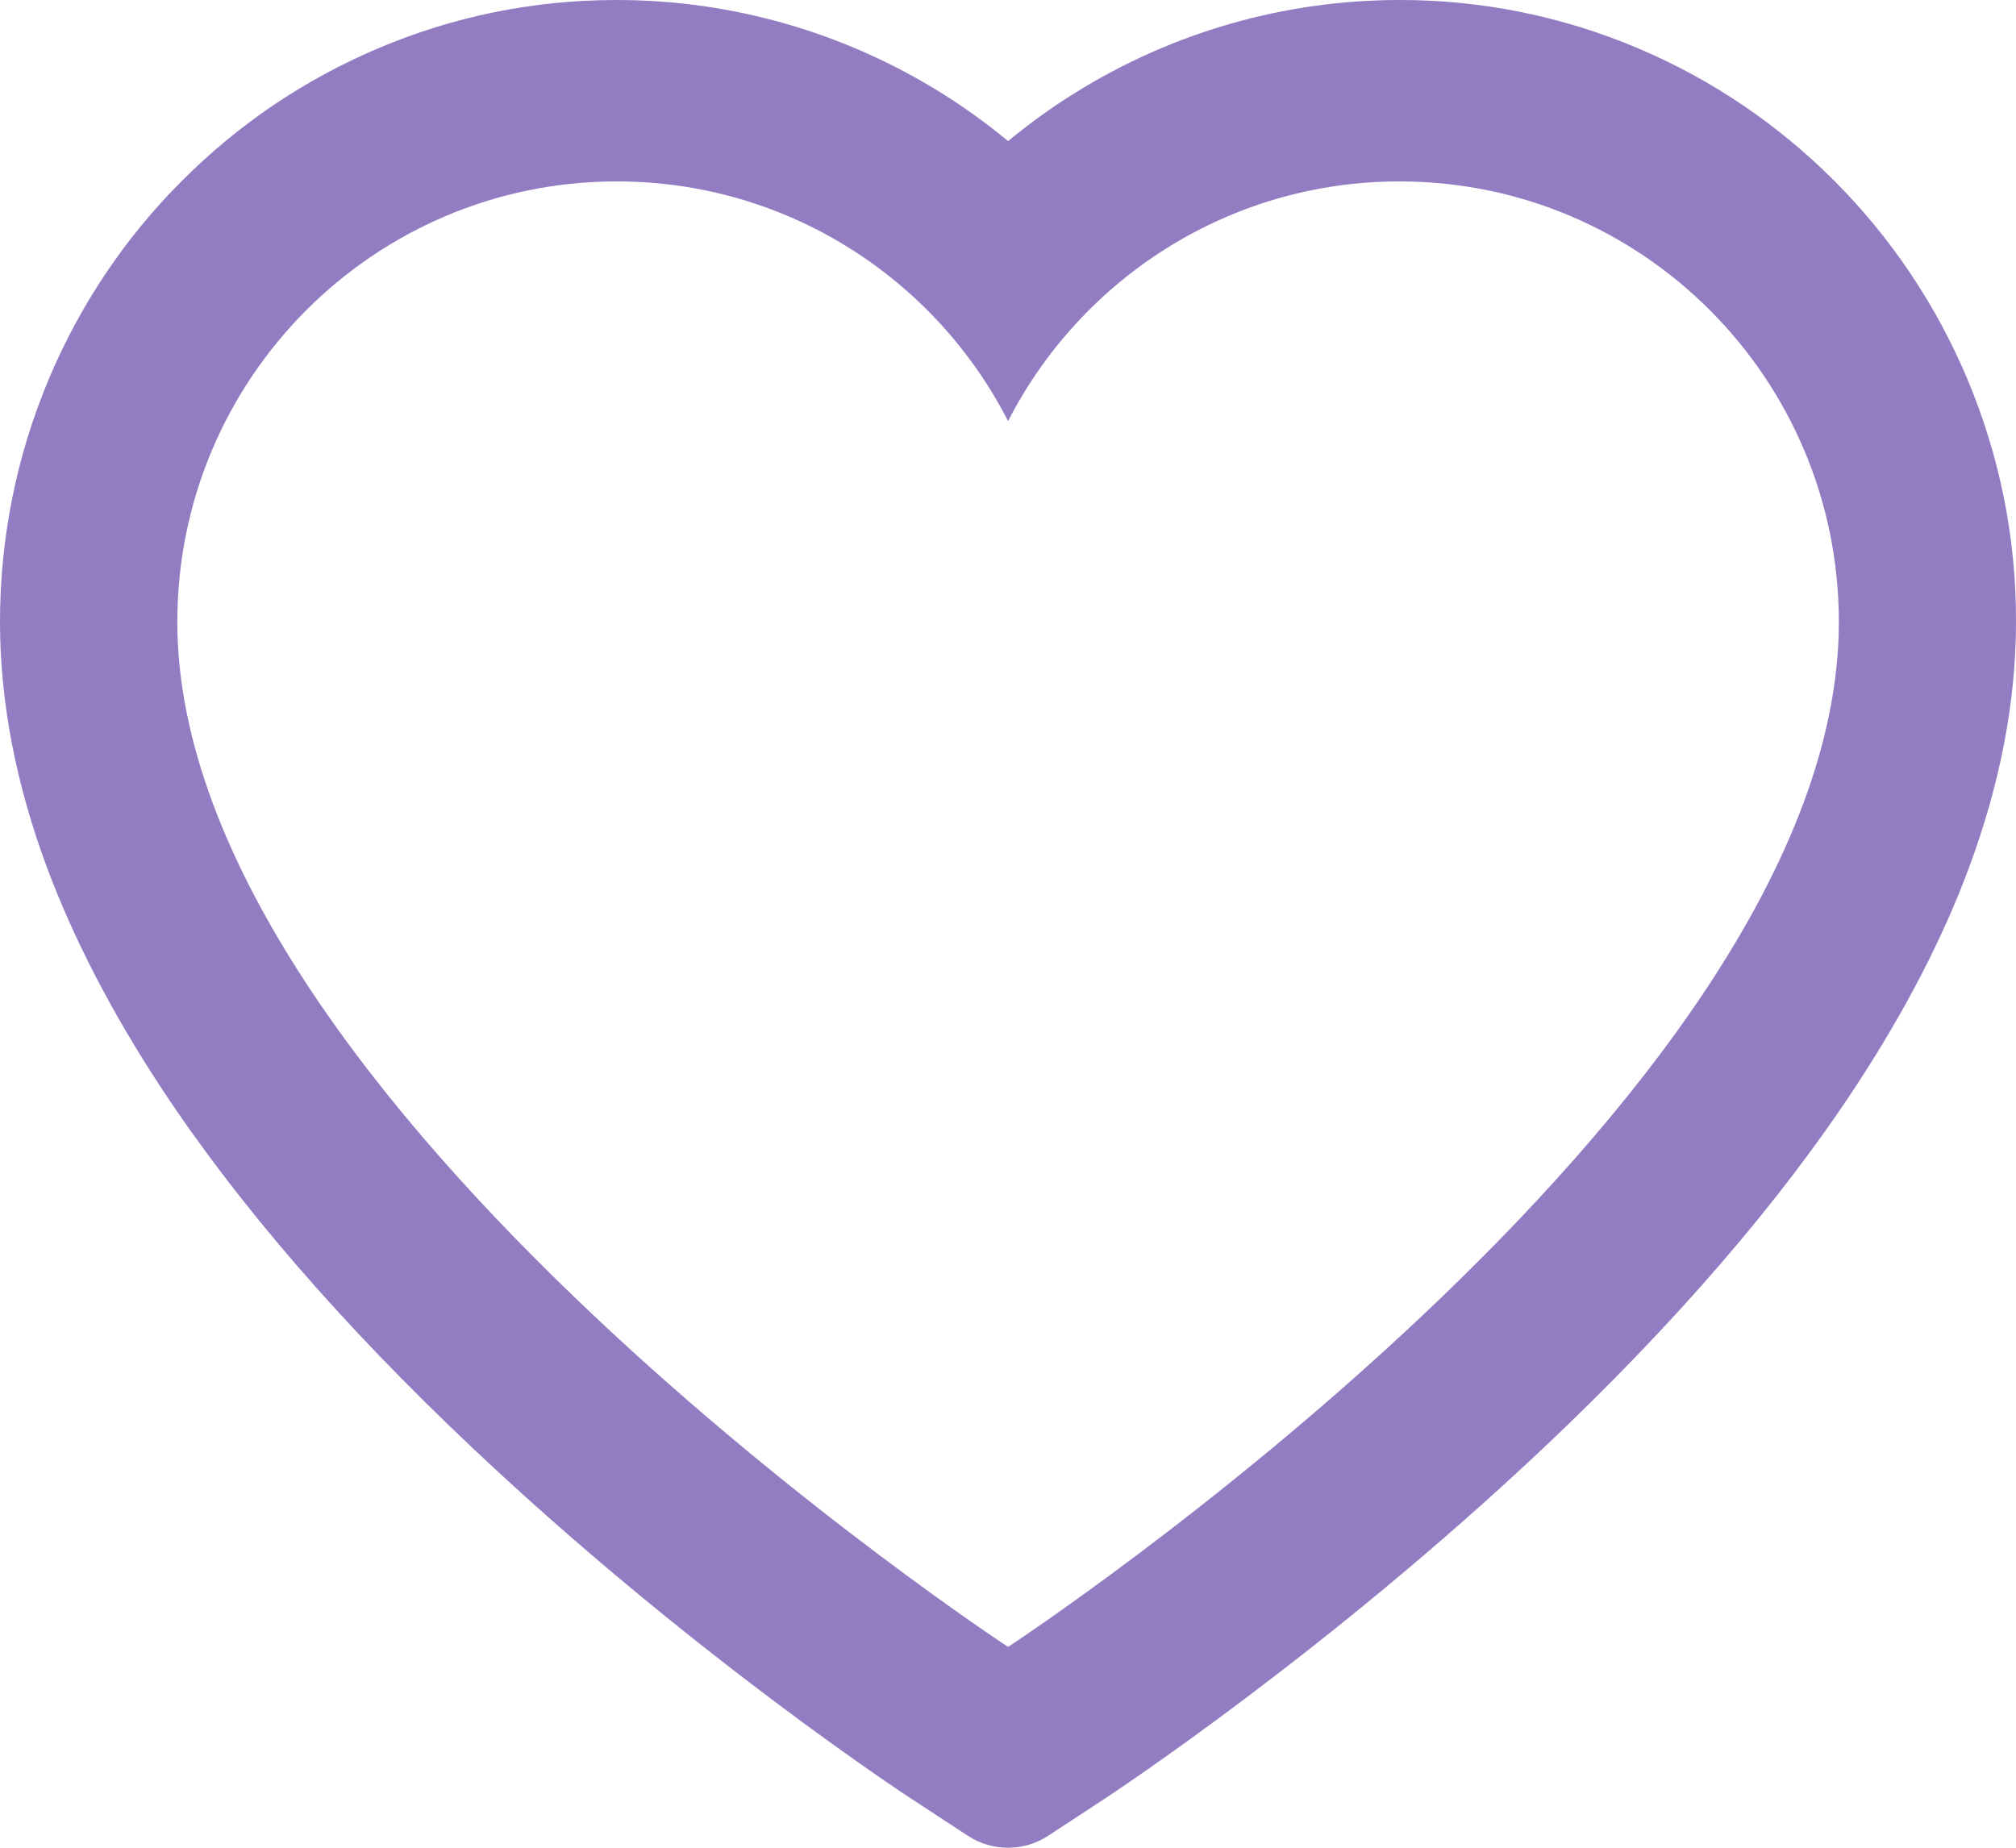 <svg width="24" height="22" viewBox="0 0 24 22" fill="none" xmlns="http://www.w3.org/2000/svg">
<path d="M23.419 4.508C23.047 3.626 22.51 2.827 21.839 2.155C21.167 1.481 20.375 0.945 19.505 0.577C18.604 0.194 17.637 -0.002 16.66 1.99806e-05C15.291 1.99806e-05 13.954 0.384 12.793 1.109C12.515 1.282 12.251 1.473 12.001 1.68C11.751 1.473 11.487 1.282 11.21 1.109C10.048 0.384 8.712 1.99806e-05 7.343 1.99806e-05C6.356 1.99806e-05 5.401 0.193 4.498 0.577C3.625 0.947 2.839 1.478 2.164 2.155C1.492 2.826 0.955 3.626 0.583 4.508C0.197 5.427 0 6.402 0 7.405C0 8.352 0.189 9.338 0.564 10.342C0.878 11.18 1.328 12.05 1.903 12.928C2.814 14.318 4.067 15.768 5.623 17.238C8.201 19.674 10.754 21.357 10.862 21.425L11.521 21.857C11.812 22.048 12.188 22.048 12.479 21.857L13.138 21.425C13.246 21.354 15.796 19.674 18.377 17.238C19.933 15.768 21.186 14.318 22.097 12.928C22.672 12.05 23.125 11.18 23.436 10.342C23.811 9.338 24 8.352 24 7.405C24.003 6.402 23.805 5.427 23.419 4.508ZM12.001 19.609C12.001 19.609 2.111 13.124 2.111 7.405C2.111 4.508 4.453 2.16 7.343 2.16C9.373 2.16 11.135 3.32 12.001 5.014C12.868 3.32 14.63 2.16 16.66 2.16C19.549 2.16 21.891 4.508 21.891 7.405C21.891 13.124 12.001 19.609 12.001 19.609Z" fill="#937DC2"/>
</svg>
